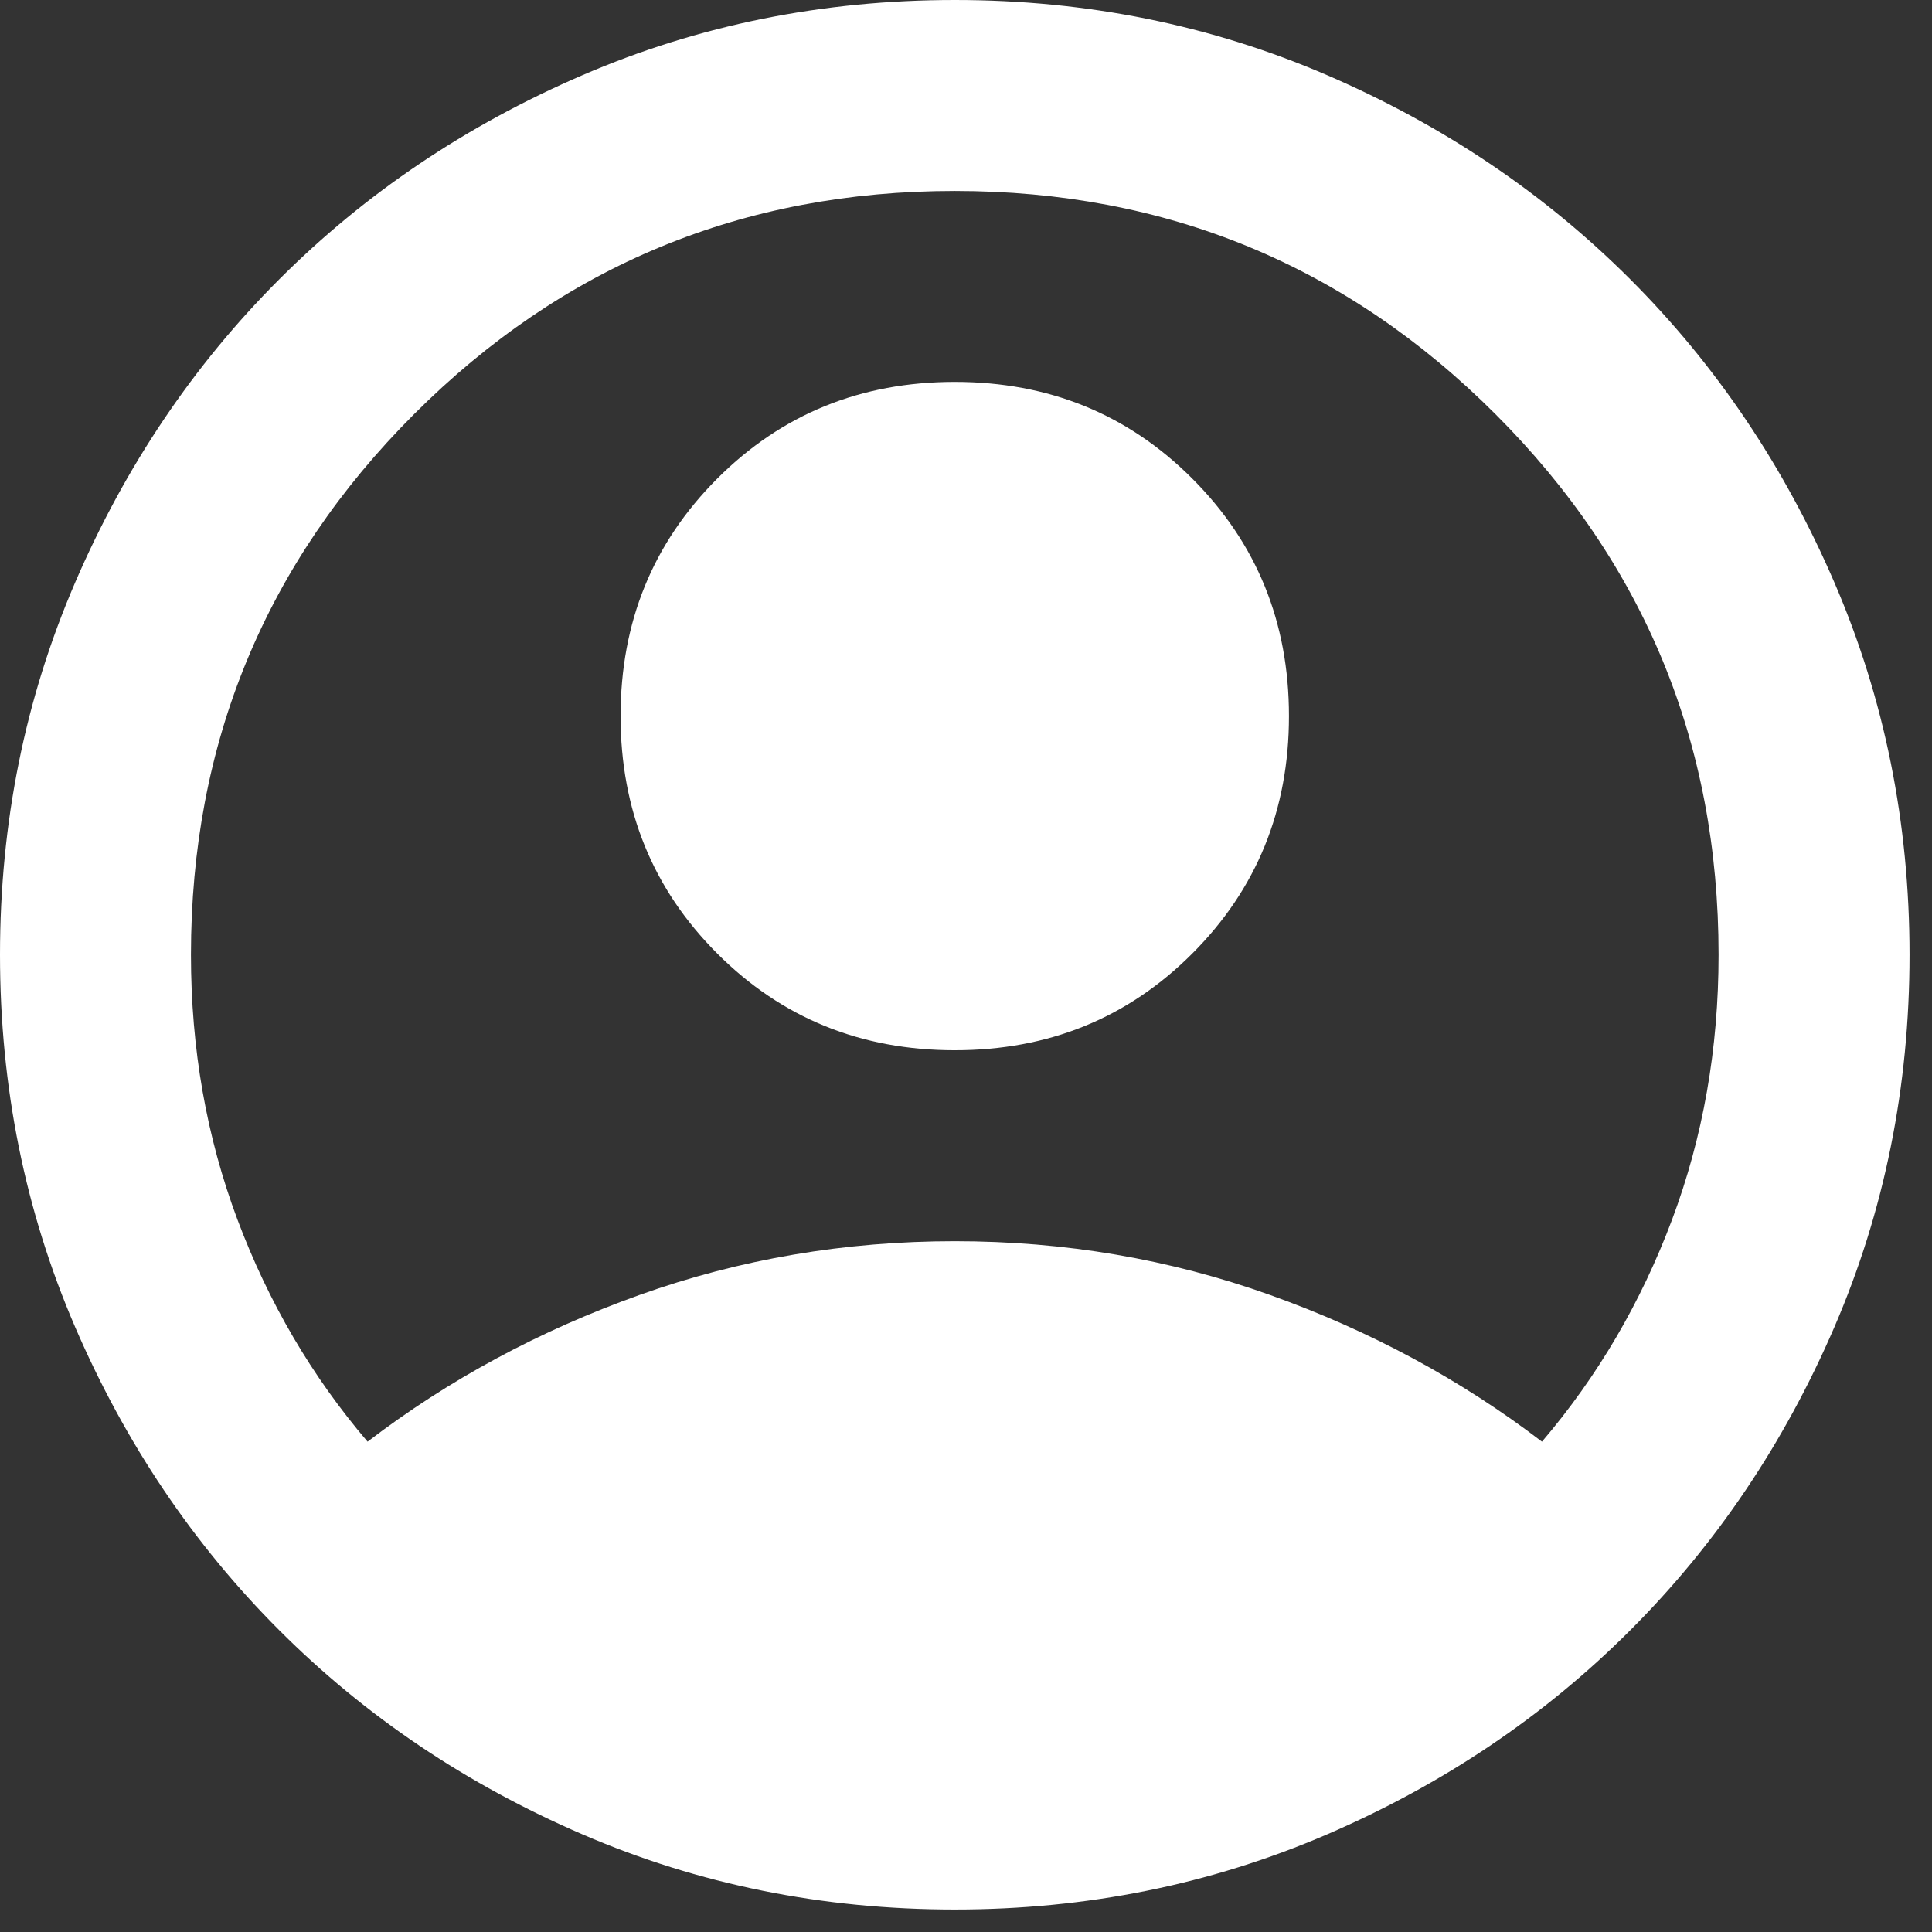 <svg width="43" height="43" viewBox="0 0 43 43" fill="none" xmlns="http://www.w3.org/2000/svg">
<rect x="0" y="0" width="43" height="43" fill="#333333" stroke="none"/>
<path id="icon" d="M8.181 32.087C9.988 30.706 12.006 29.617 14.238 28.82C16.469 28.023 18.806 27.625 21.25 27.625C23.694 27.625 26.031 28.023 28.262 28.82C30.494 29.617 32.513 30.706 34.319 32.087C35.558 30.635 36.523 28.988 37.214 27.147C37.905 25.305 38.25 23.34 38.25 21.25C38.25 16.54 36.594 12.529 33.283 9.217C29.971 5.906 25.96 4.25 21.25 4.25C16.54 4.25 12.529 5.906 9.217 9.217C5.906 12.529 4.25 16.54 4.25 21.25C4.25 23.34 4.595 25.305 5.286 27.147C5.977 28.988 6.942 30.635 8.181 32.087ZM21.25 23.375C19.16 23.375 17.398 22.658 15.964 21.223C14.53 19.789 13.812 18.027 13.812 15.938C13.812 13.848 14.53 12.086 15.964 10.652C17.398 9.217 19.16 8.5 21.25 8.5C23.34 8.5 25.102 9.217 26.536 10.652C27.97 12.086 28.688 13.848 28.688 15.938C28.688 18.027 27.97 19.789 26.536 21.223C25.102 22.658 23.34 23.375 21.25 23.375ZM21.25 42.5C18.31 42.5 15.548 41.942 12.963 40.827C10.377 39.711 8.128 38.197 6.216 36.284C4.303 34.372 2.789 32.123 1.673 29.538C0.558 26.952 0 24.19 0 21.25C0 18.31 0.558 15.548 1.673 12.963C2.789 10.377 4.303 8.128 6.216 6.216C8.128 4.303 10.377 2.789 12.963 1.673C15.548 0.558 18.31 0 21.25 0C24.19 0 26.952 0.558 29.538 1.673C32.123 2.789 34.372 4.303 36.284 6.216C38.197 8.128 39.711 10.377 40.827 12.963C41.942 15.548 42.5 18.31 42.5 21.25C42.5 24.19 41.942 26.952 40.827 29.538C39.711 32.123 38.197 34.372 36.284 36.284C34.372 38.197 32.123 39.711 29.538 40.827C26.952 41.942 24.19 42.5 21.25 42.5Z" fill="white"/>
</svg>
